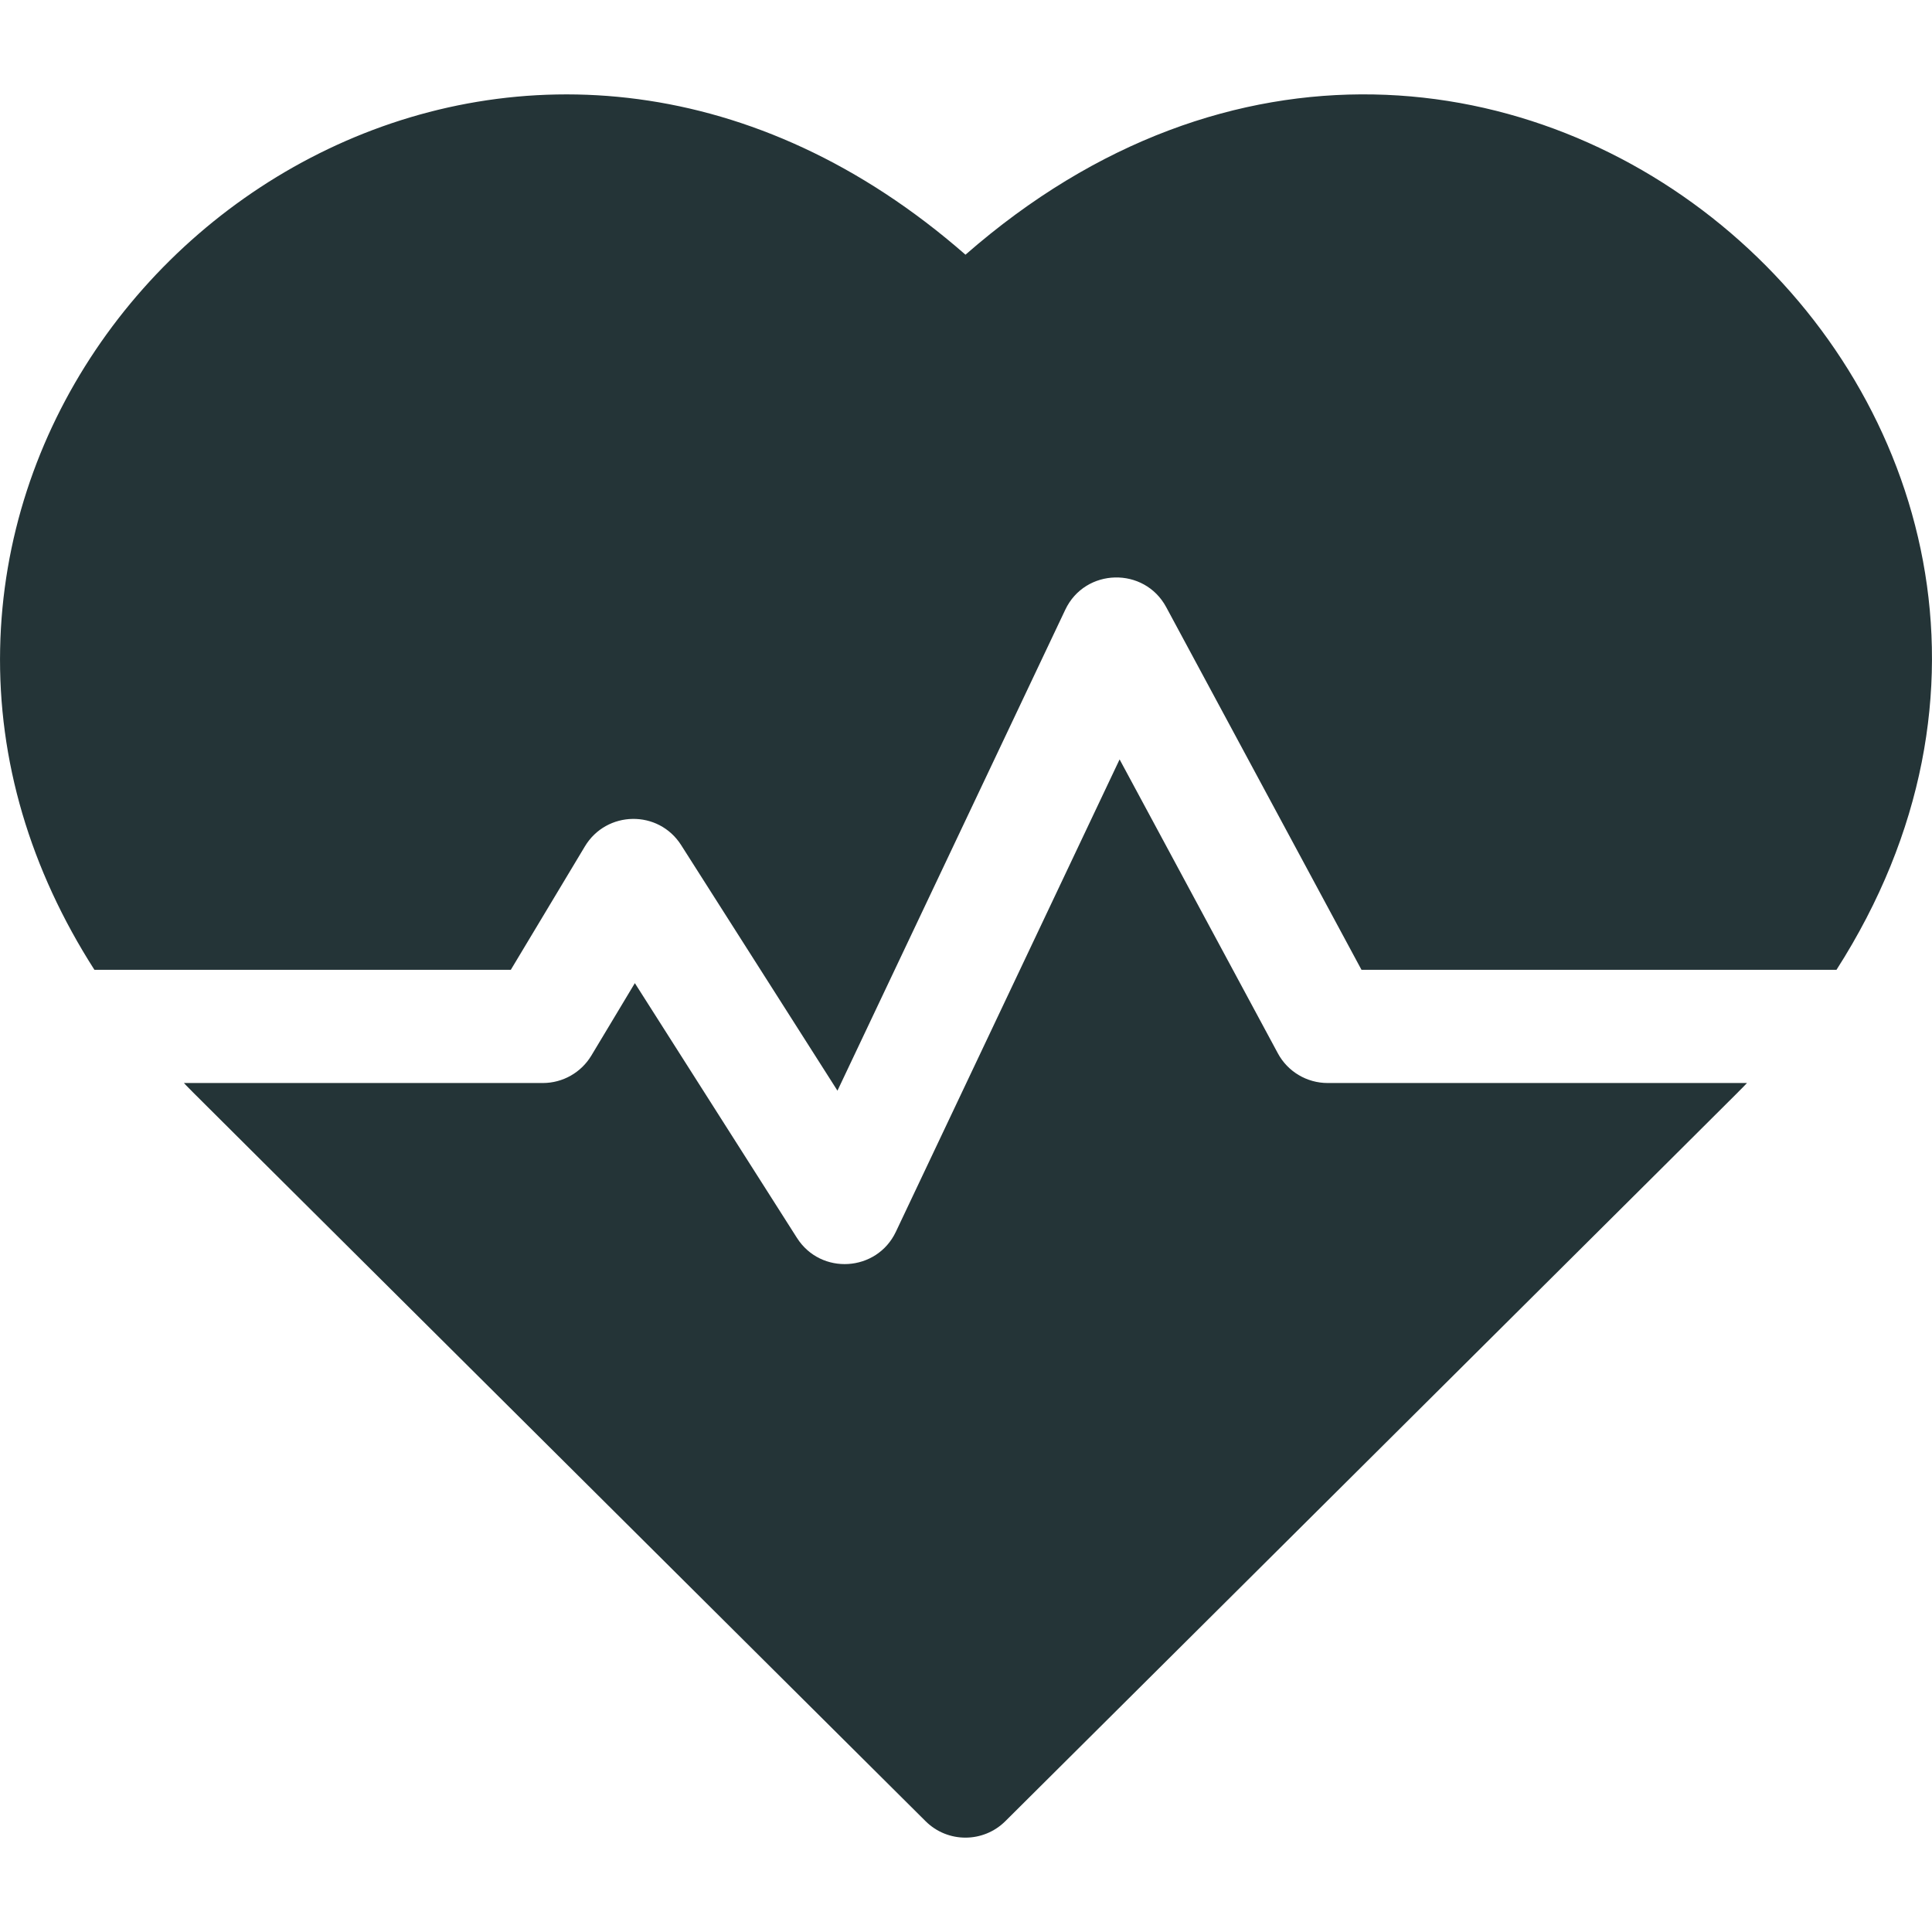 <svg width="30" height="30" viewBox="0 0 30 30" fill="none" xmlns="http://www.w3.org/2000/svg">
<g clip-path="url(#clip0_687:8252)">
<path d="M14.992 3.955C8.452 -1.765 0.138 3.26 0.002 10.073C-0.033 11.809 0.468 13.5 1.466 15.059H7.932L9.082 13.143C9.416 12.586 10.224 12.568 10.577 13.123L13.004 16.936L16.541 9.469C16.849 8.817 17.769 8.796 18.109 9.428L21.141 15.059H28.517C33.981 6.519 23.182 -3.209 14.992 3.955Z" fill="#243437"/>
<path d="M19.842 16.355L17.385 11.792L13.911 19.127C13.615 19.751 12.746 19.805 12.375 19.222L9.858 15.266L9.183 16.39C9.024 16.655 8.738 16.817 8.429 16.817H2.856C3.031 17 2.1 16.071 14.372 28.279C14.714 28.62 15.268 28.62 15.611 28.279C27.694 16.258 26.952 17 27.127 16.817H20.616C20.293 16.817 19.995 16.64 19.842 16.355Z" fill="#243437"/>
</g>
<defs>
<clipPath id="clip0_687:8252">
<rect width="30" height="30" fill="white"/>
</clipPath>
</defs>
</svg>
